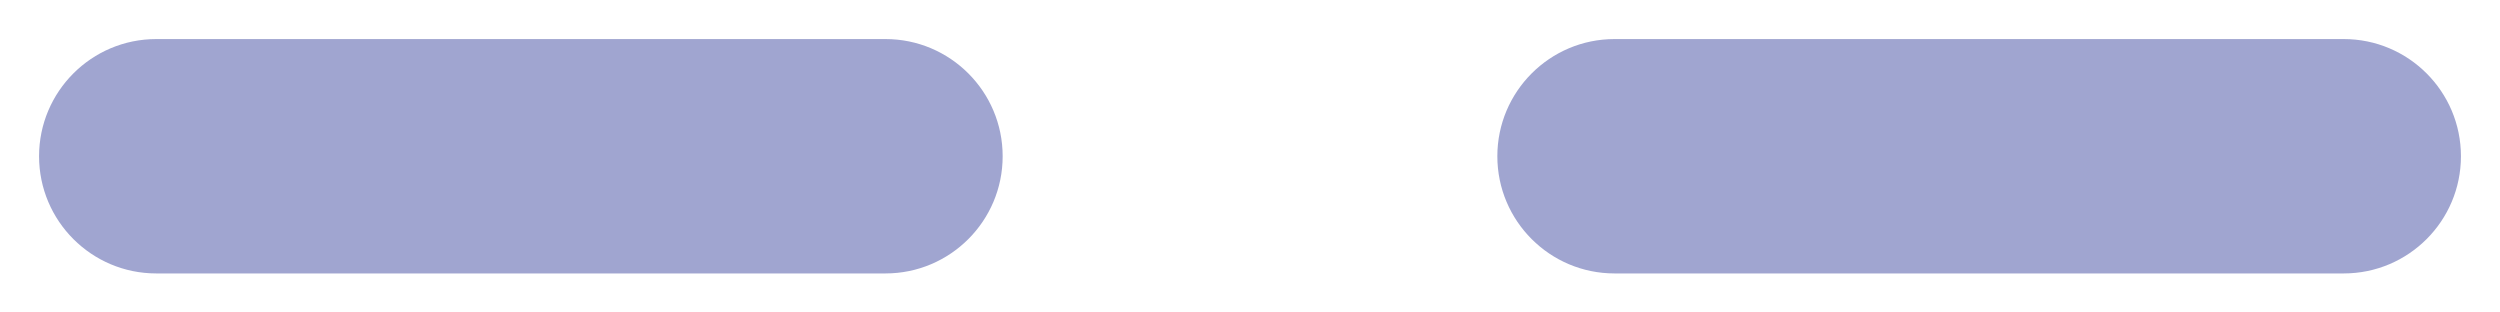 <svg xmlns="http://www.w3.org/2000/svg" width="16" height="2" fill="none" viewBox="0 0 16 2"><path fill="#A0A5D0" fill-rule="evenodd" d="M0.25 1C0.25 0.586 0.586 0.25 1 0.25H5.667C6.081 0.25 6.417 0.586 6.417 1C6.417 1.414 6.081 1.75 5.667 1.75H1C0.586 1.75 0.25 1.414 0.25 1ZM9.583 1C9.583 0.586 9.919 0.25 10.333 0.25H15C15.414 0.25 15.75 0.586 15.75 1C15.75 1.414 15.414 1.75 15 1.75H10.333C9.919 1.75 9.583 1.414 9.583 1Z" clip-rule="evenodd"/></svg>